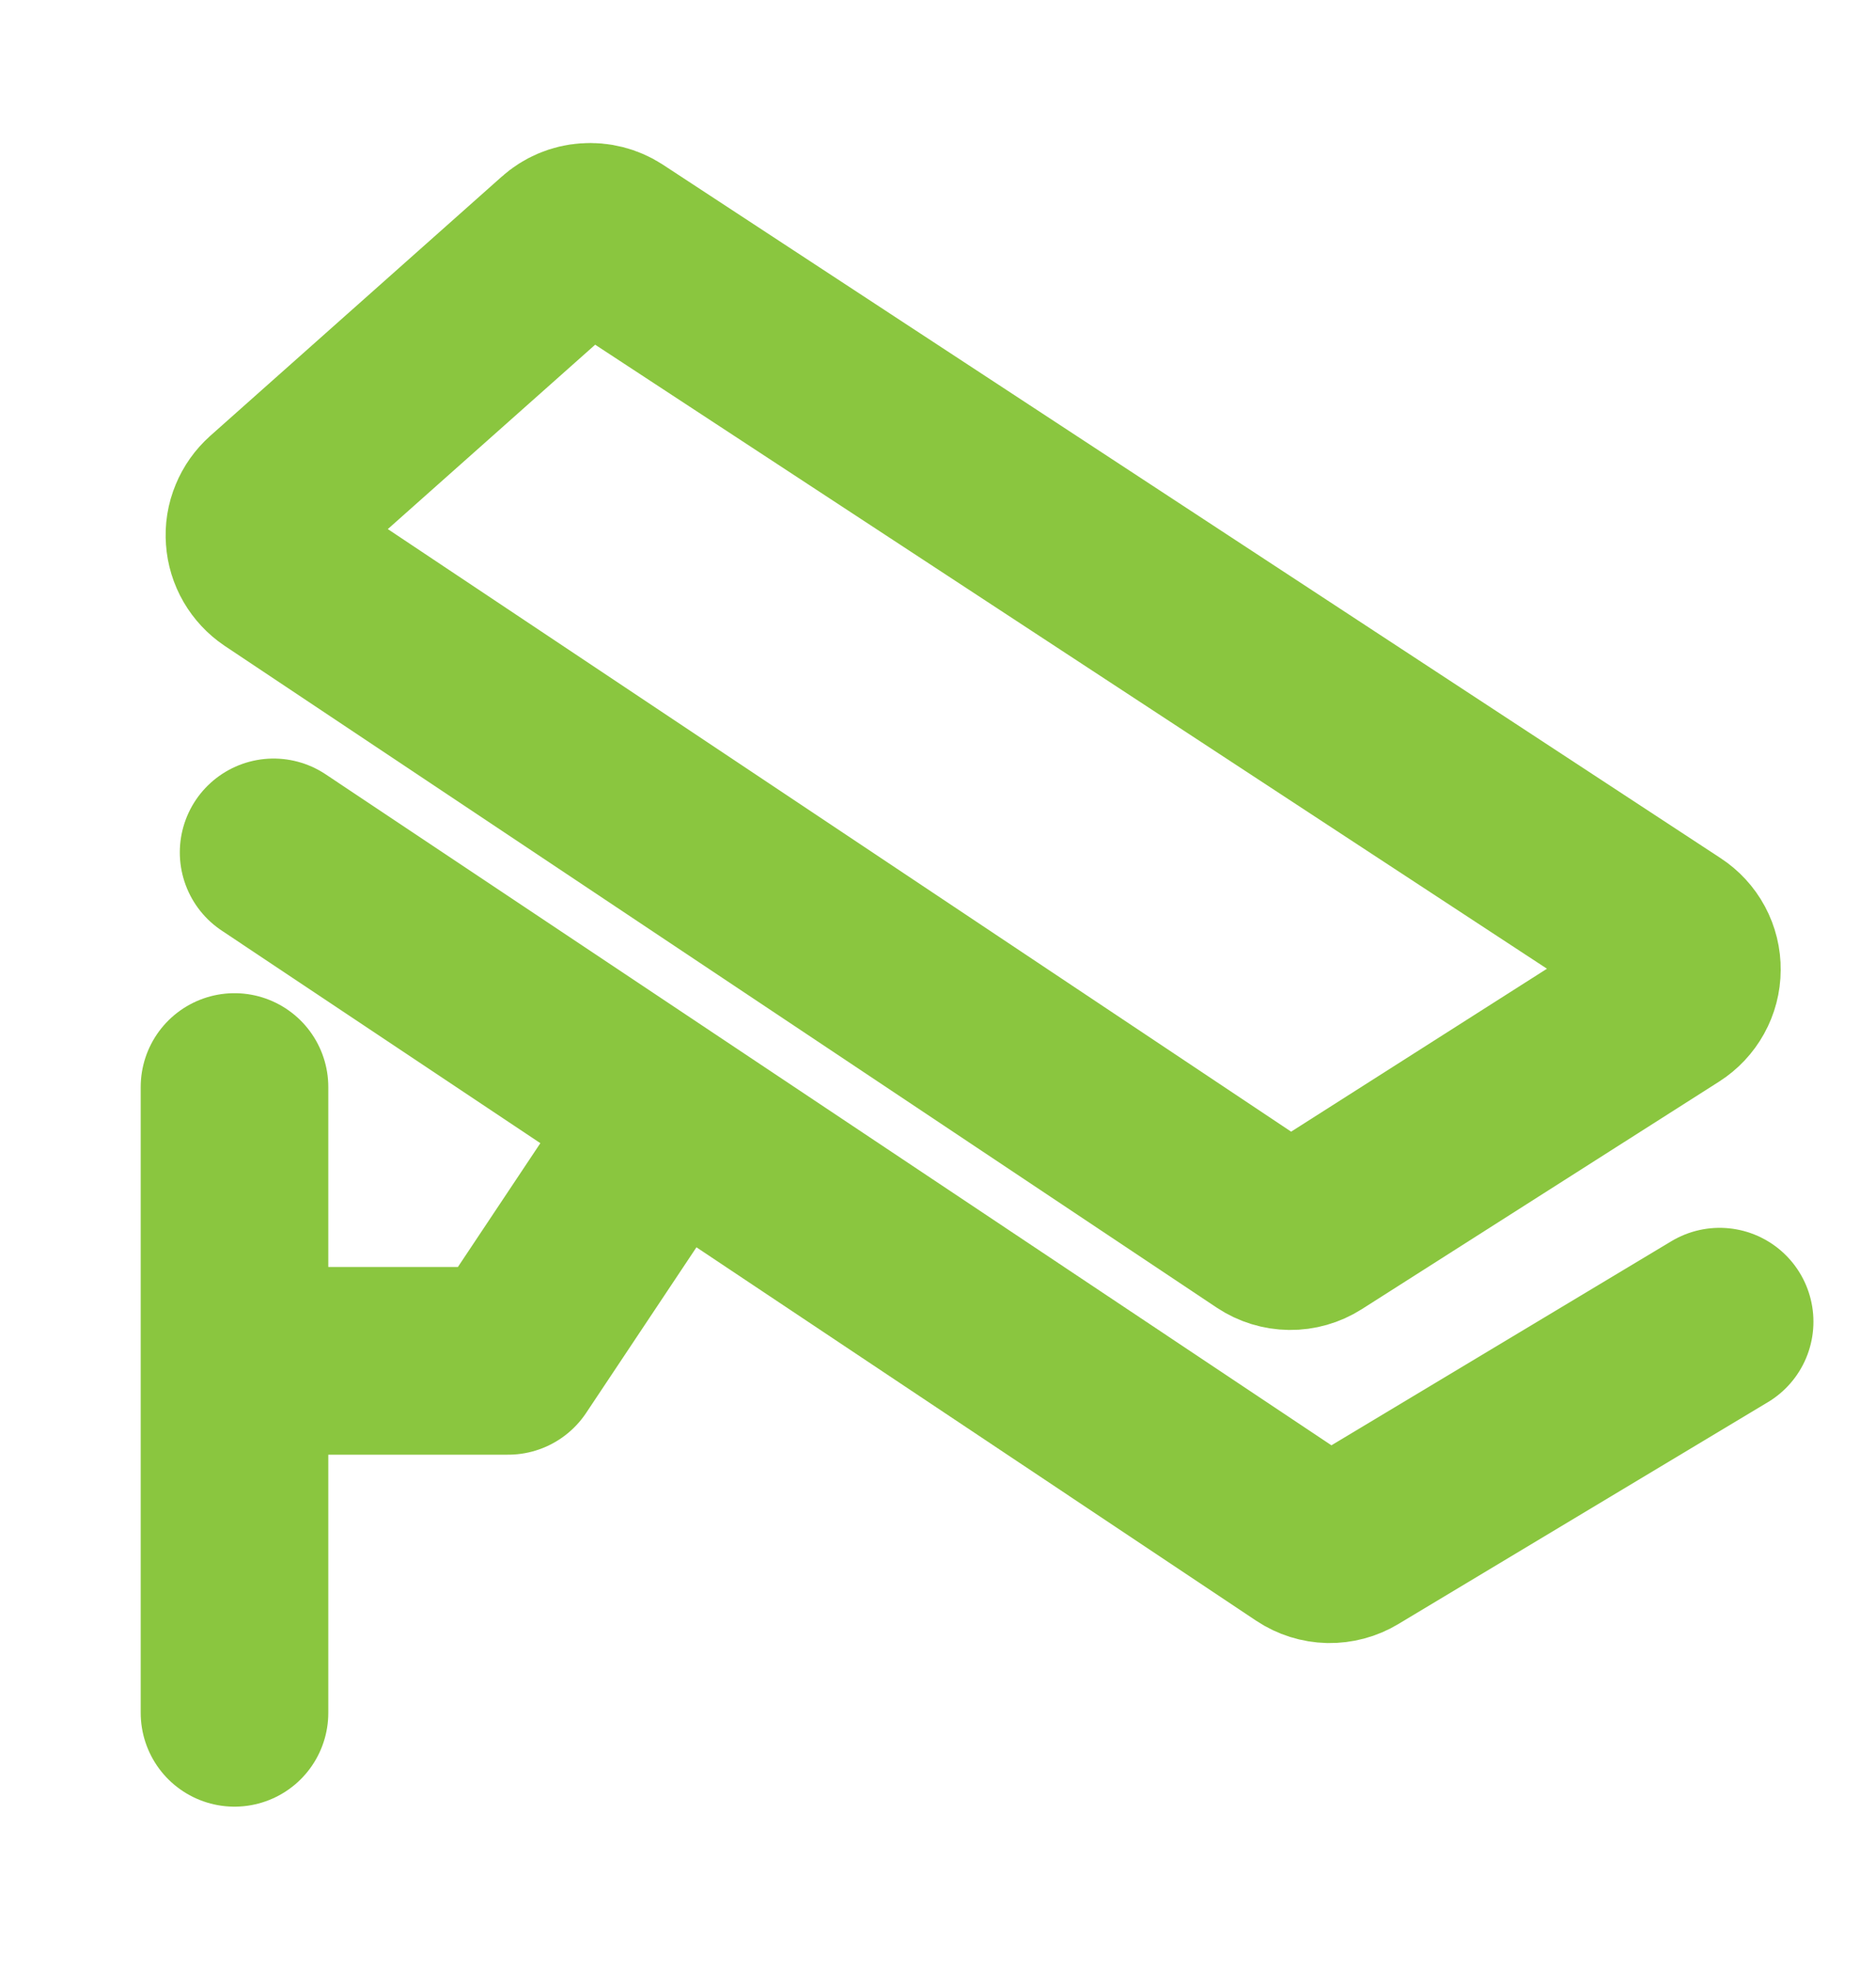 <svg width="20" height="21" viewBox="0 0 20 21" fill="none" xmlns="http://www.w3.org/2000/svg">
<path d="M2.5 11.582V18.249M2.5 14.499H5.417L7.083 11.999M2.917 9.082L13.947 16.436C14.013 16.48 14.09 16.504 14.169 16.506C14.248 16.507 14.325 16.487 14.393 16.446L18.333 14.082" stroke="#8AC63F" stroke-width="2" stroke-linecap="round" stroke-linejoin="round"/>
<path d="M2.951 6.05C2.898 6.014 2.854 5.967 2.822 5.912C2.79 5.857 2.771 5.795 2.767 5.732C2.762 5.668 2.772 5.604 2.797 5.545C2.821 5.486 2.858 5.434 2.906 5.391L6.014 2.629C6.082 2.568 6.169 2.531 6.26 2.525C6.351 2.518 6.442 2.541 6.519 2.591L17.796 9.98C17.854 10.018 17.902 10.07 17.935 10.131C17.968 10.193 17.985 10.261 17.984 10.331C17.984 10.4 17.966 10.469 17.932 10.53C17.898 10.591 17.85 10.642 17.791 10.68L13.981 13.105C13.913 13.148 13.834 13.171 13.753 13.17C13.672 13.169 13.594 13.145 13.526 13.1L2.951 6.05Z" stroke="#8AC63F" stroke-width="2"/>
</svg>
